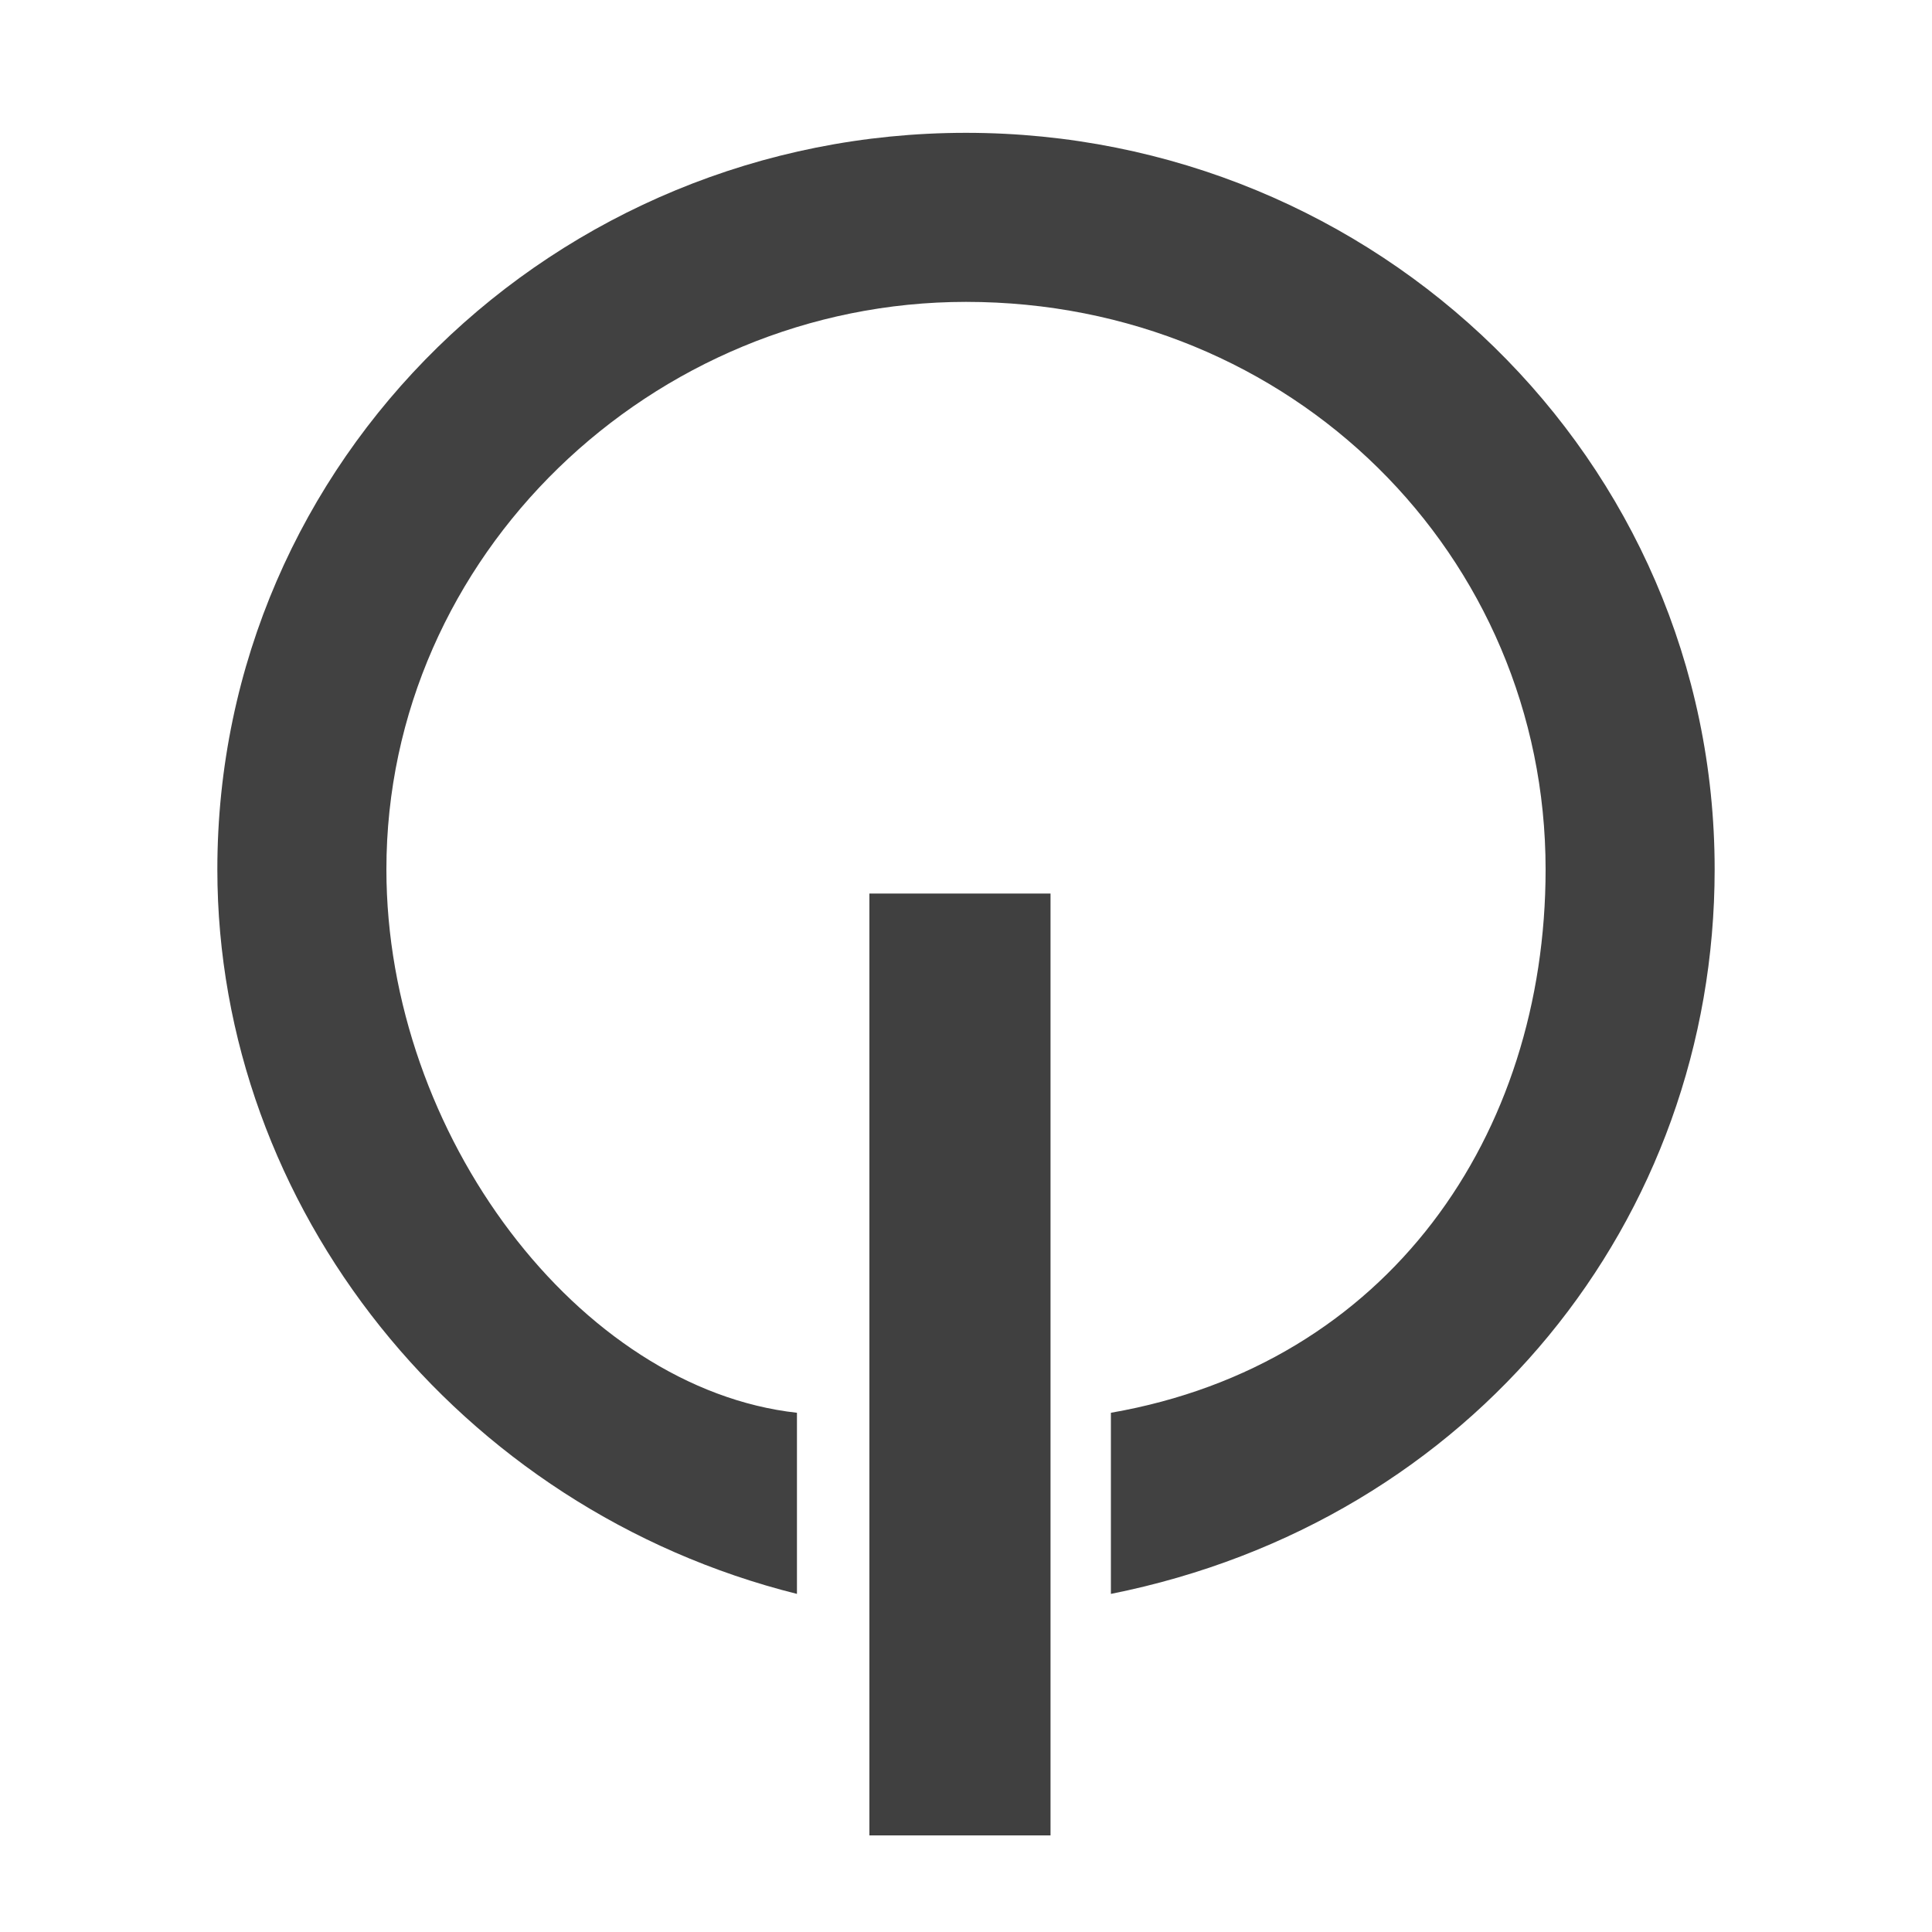 <?xml version="1.0" encoding="utf-8"?>
<!-- Generator: Adobe Illustrator 19.2.1, SVG Export Plug-In . SVG Version: 6.00 Build 0)  -->
<svg version="1.1" id="Layer_1" xmlns="http://www.w3.org/2000/svg" xmlns:xlink="http://www.w3.org/1999/xlink" x="0px" y="0px"
	 viewBox="0 0 16 16" style="enable-background:new 0 0 16 16;" xml:space="preserve">
<style type="text/css">
	.st0{fill:#414141;}
	.st1{fill:#404040;}
	.st2{fill:none;}
</style>
<g>
	<path class="st0" d="M9.2,13.2l0-1.5c2.3-0.4,3.6-2.3,3.6-4.5c0-2.6-2.1-4.7-4.8-4.7c-2.6,0-4.8,2.1-4.8,4.7c0,2.2,1.6,4.3,3.4,4.5
		l0,1.5C3.8,12.5,1.8,10,1.8,7.2c0-3.4,2.8-6.1,6.2-6.1c3.4,0,6.2,2.7,6.2,6.1C14.2,10.1,12.2,12.6,9.2,13.2z"/>
</g>
<rect x="7.2" y="7.4" class="st1" width="1.5" height="7.8"/>
<rect class="st2" width="16" height="16"/>
</svg>
